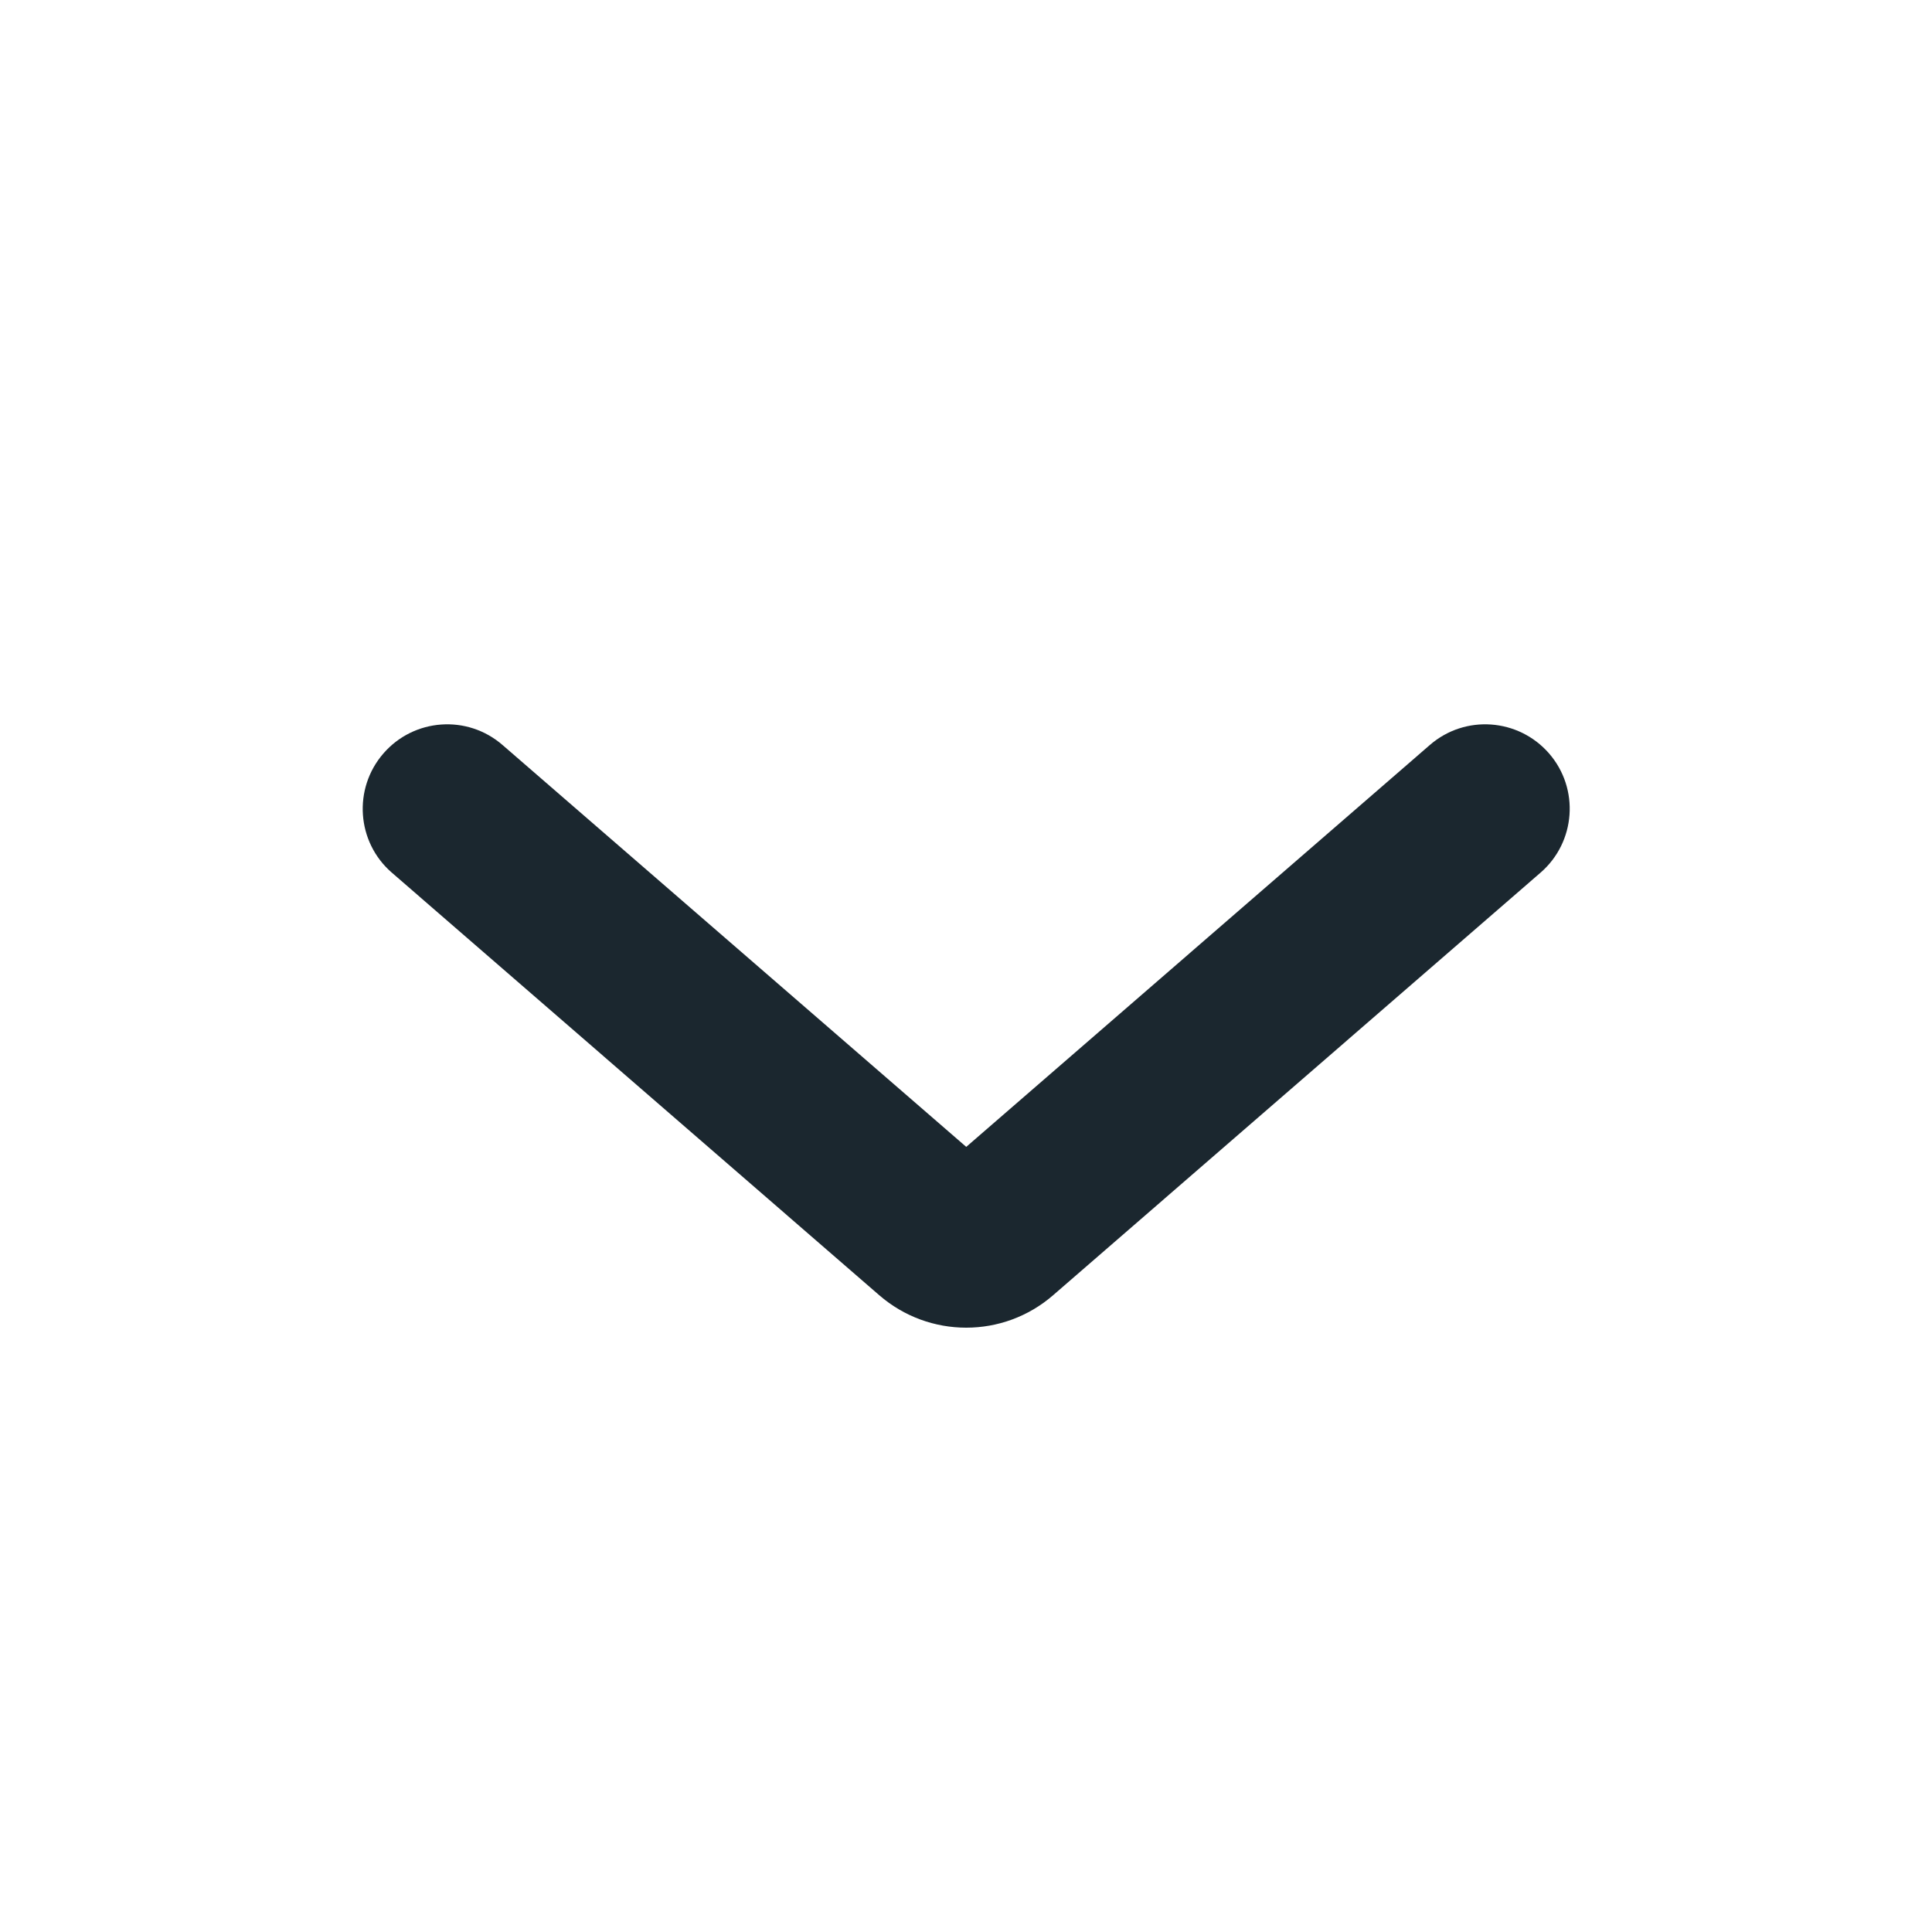 <svg width="16" height="16" viewBox="0 0 16 16" fill="none" xmlns="http://www.w3.org/2000/svg">
<path d="M7.281 10.726C7.695 11.085 8.309 11.085 8.722 10.726L12.758 7.227C13.05 6.974 13.082 6.532 12.829 6.24C12.575 5.948 12.133 5.916 11.841 6.17L8.002 9.498L4.162 6.17C3.87 5.916 3.428 5.948 3.175 6.24C2.922 6.532 2.953 6.974 3.245 7.227L7.281 10.726Z" fill="#1B272F"/>
</svg>
